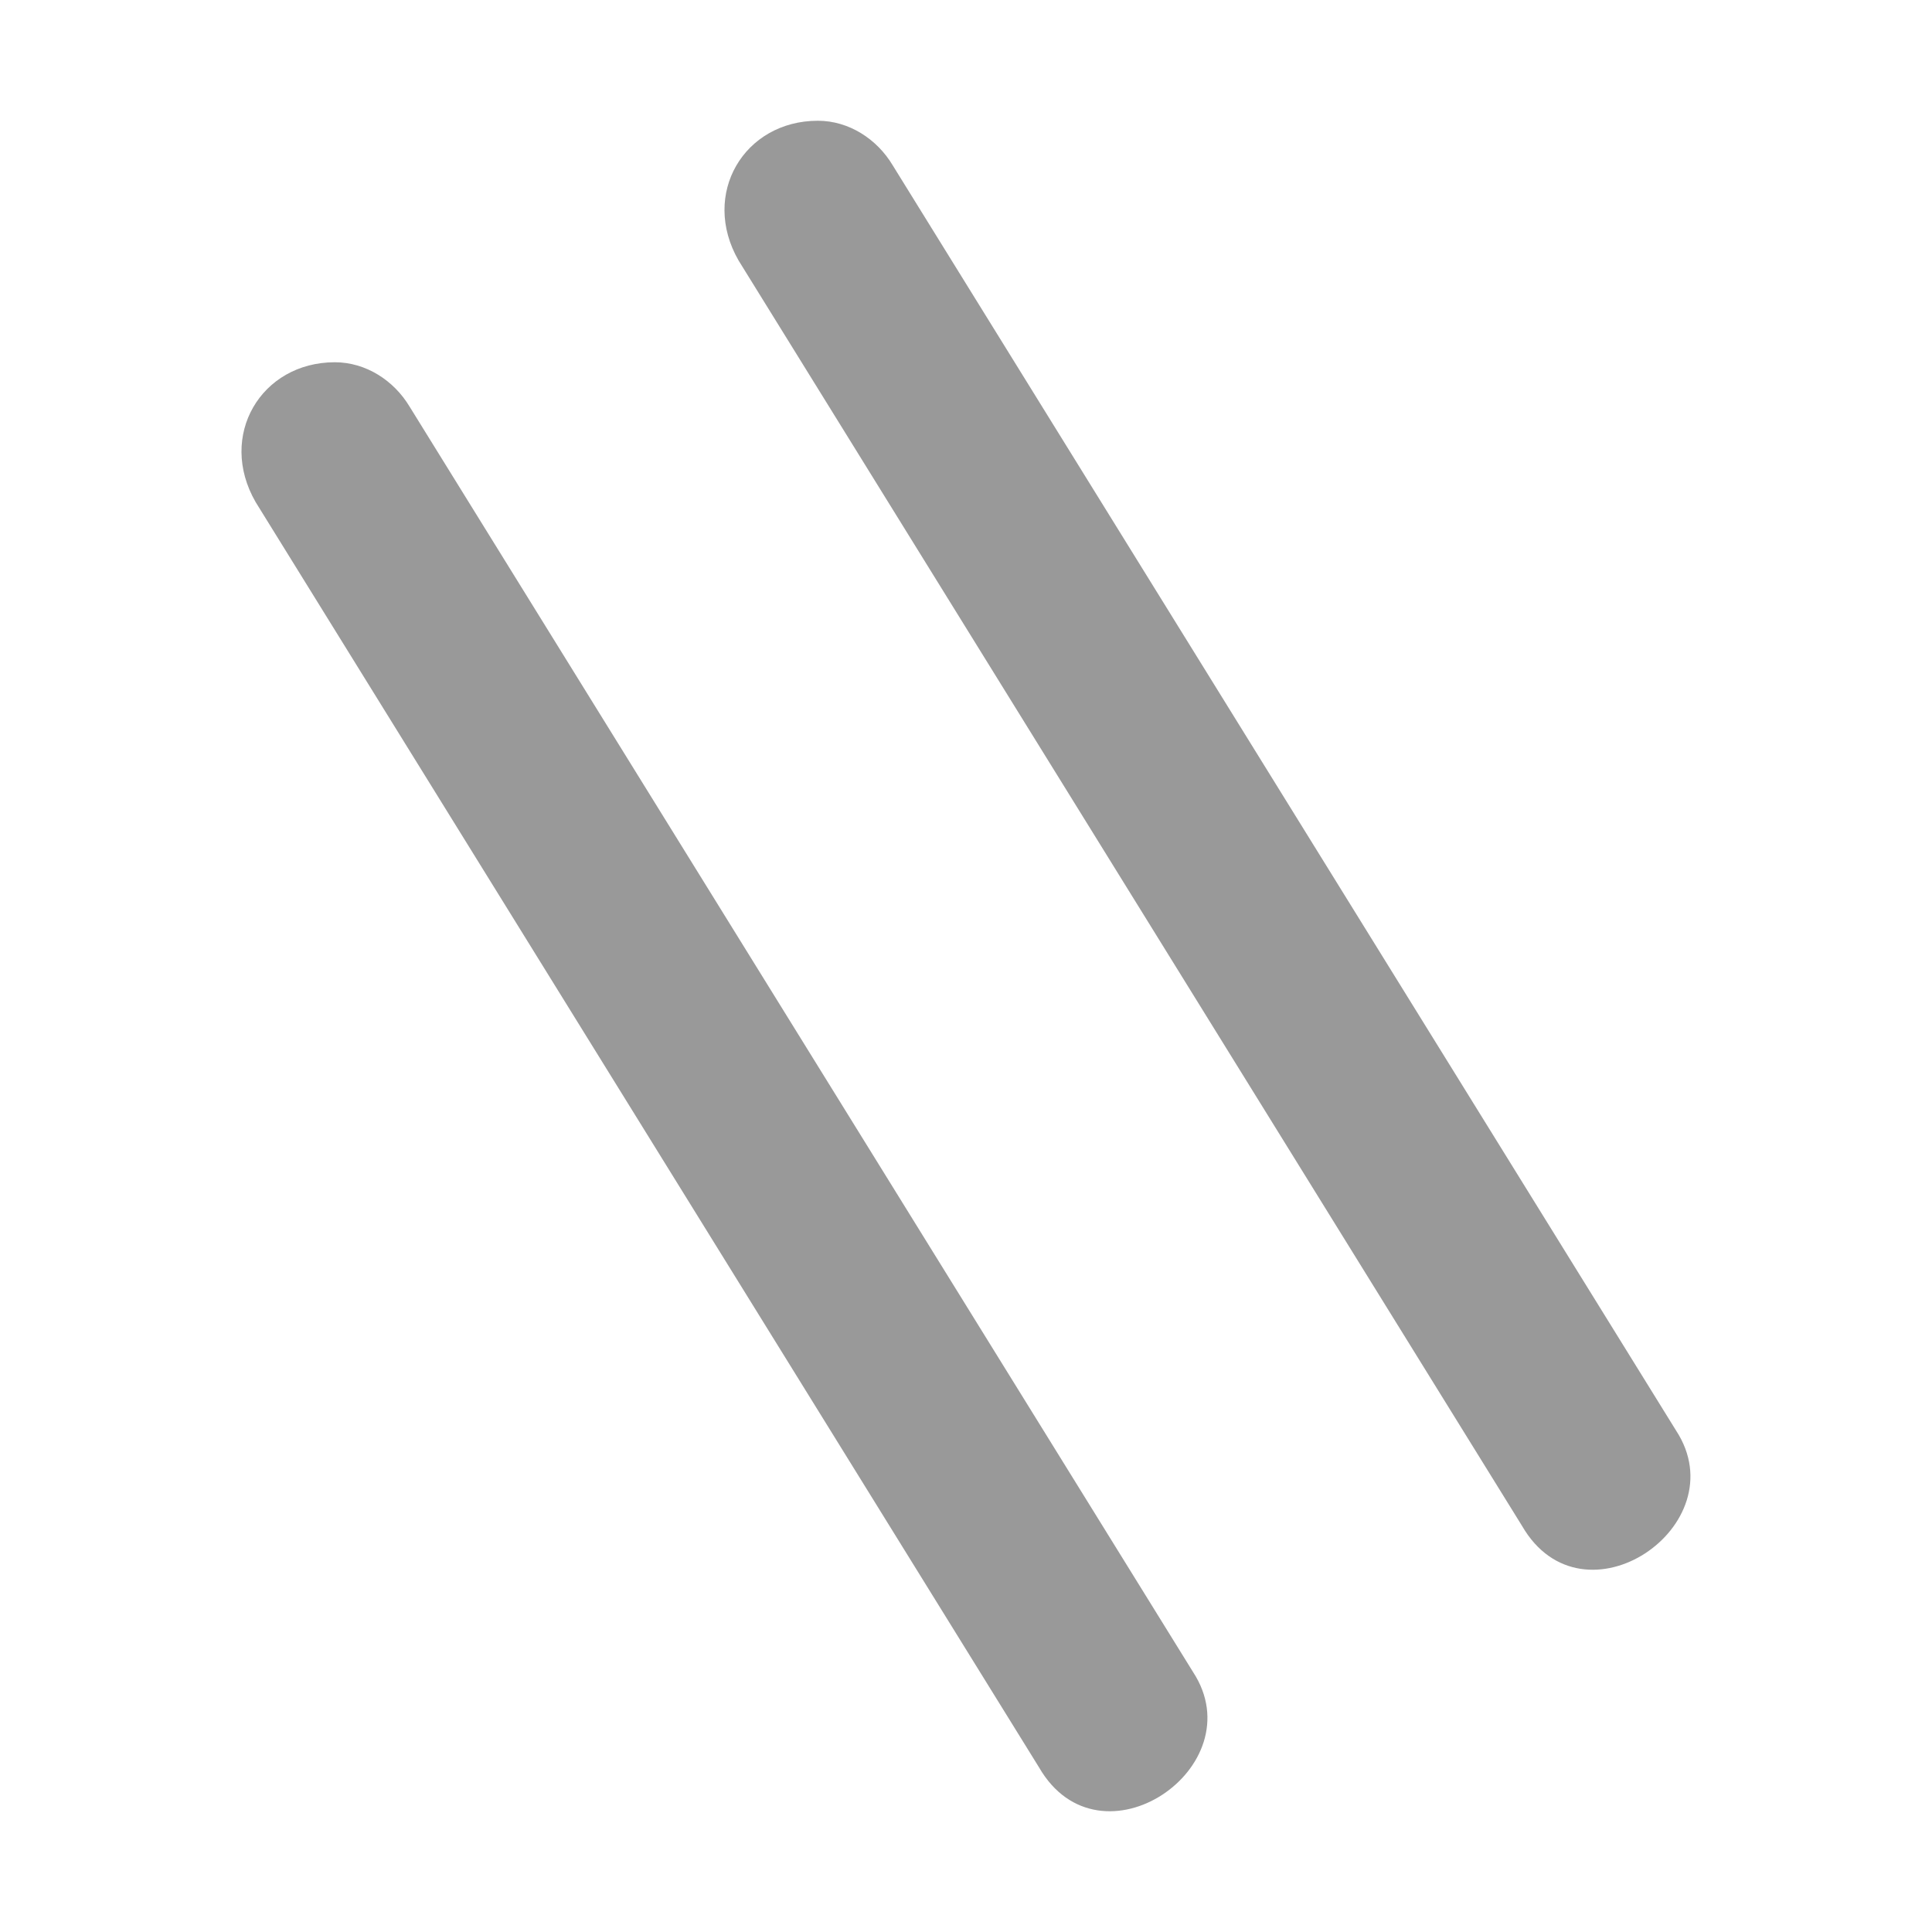 <svg xmlns="http://www.w3.org/2000/svg" width="16" height="16" version="1.1">
 <defs>
  <style id="current-color-scheme" type="text/css">
   .ColorScheme-Text { color:#999999; } .ColorScheme-Highlight { color:#4285f4; }
  </style>
 </defs>
 <path style="fill:currentColor" class="ColorScheme-Text" d="M 6.773,1 C 6.162,1 5.8,1.608 6.117,2.158 L 12.605,12.637 C 13.11,13.51 14.393,12.633 13.881,11.848 L 7.393,1.369 C 7.262,1.15 7.029,1 6.773,1 Z M 2.773,3 C 2.162,3 1.8,3.608 2.117,4.158 L 8.605,14.637 C 9.11,15.51 10.393,14.633 9.881,13.848 L 3.393,3.369 C 3.262,3.15 3.029,3 2.773,3 Z"/>
</svg>
